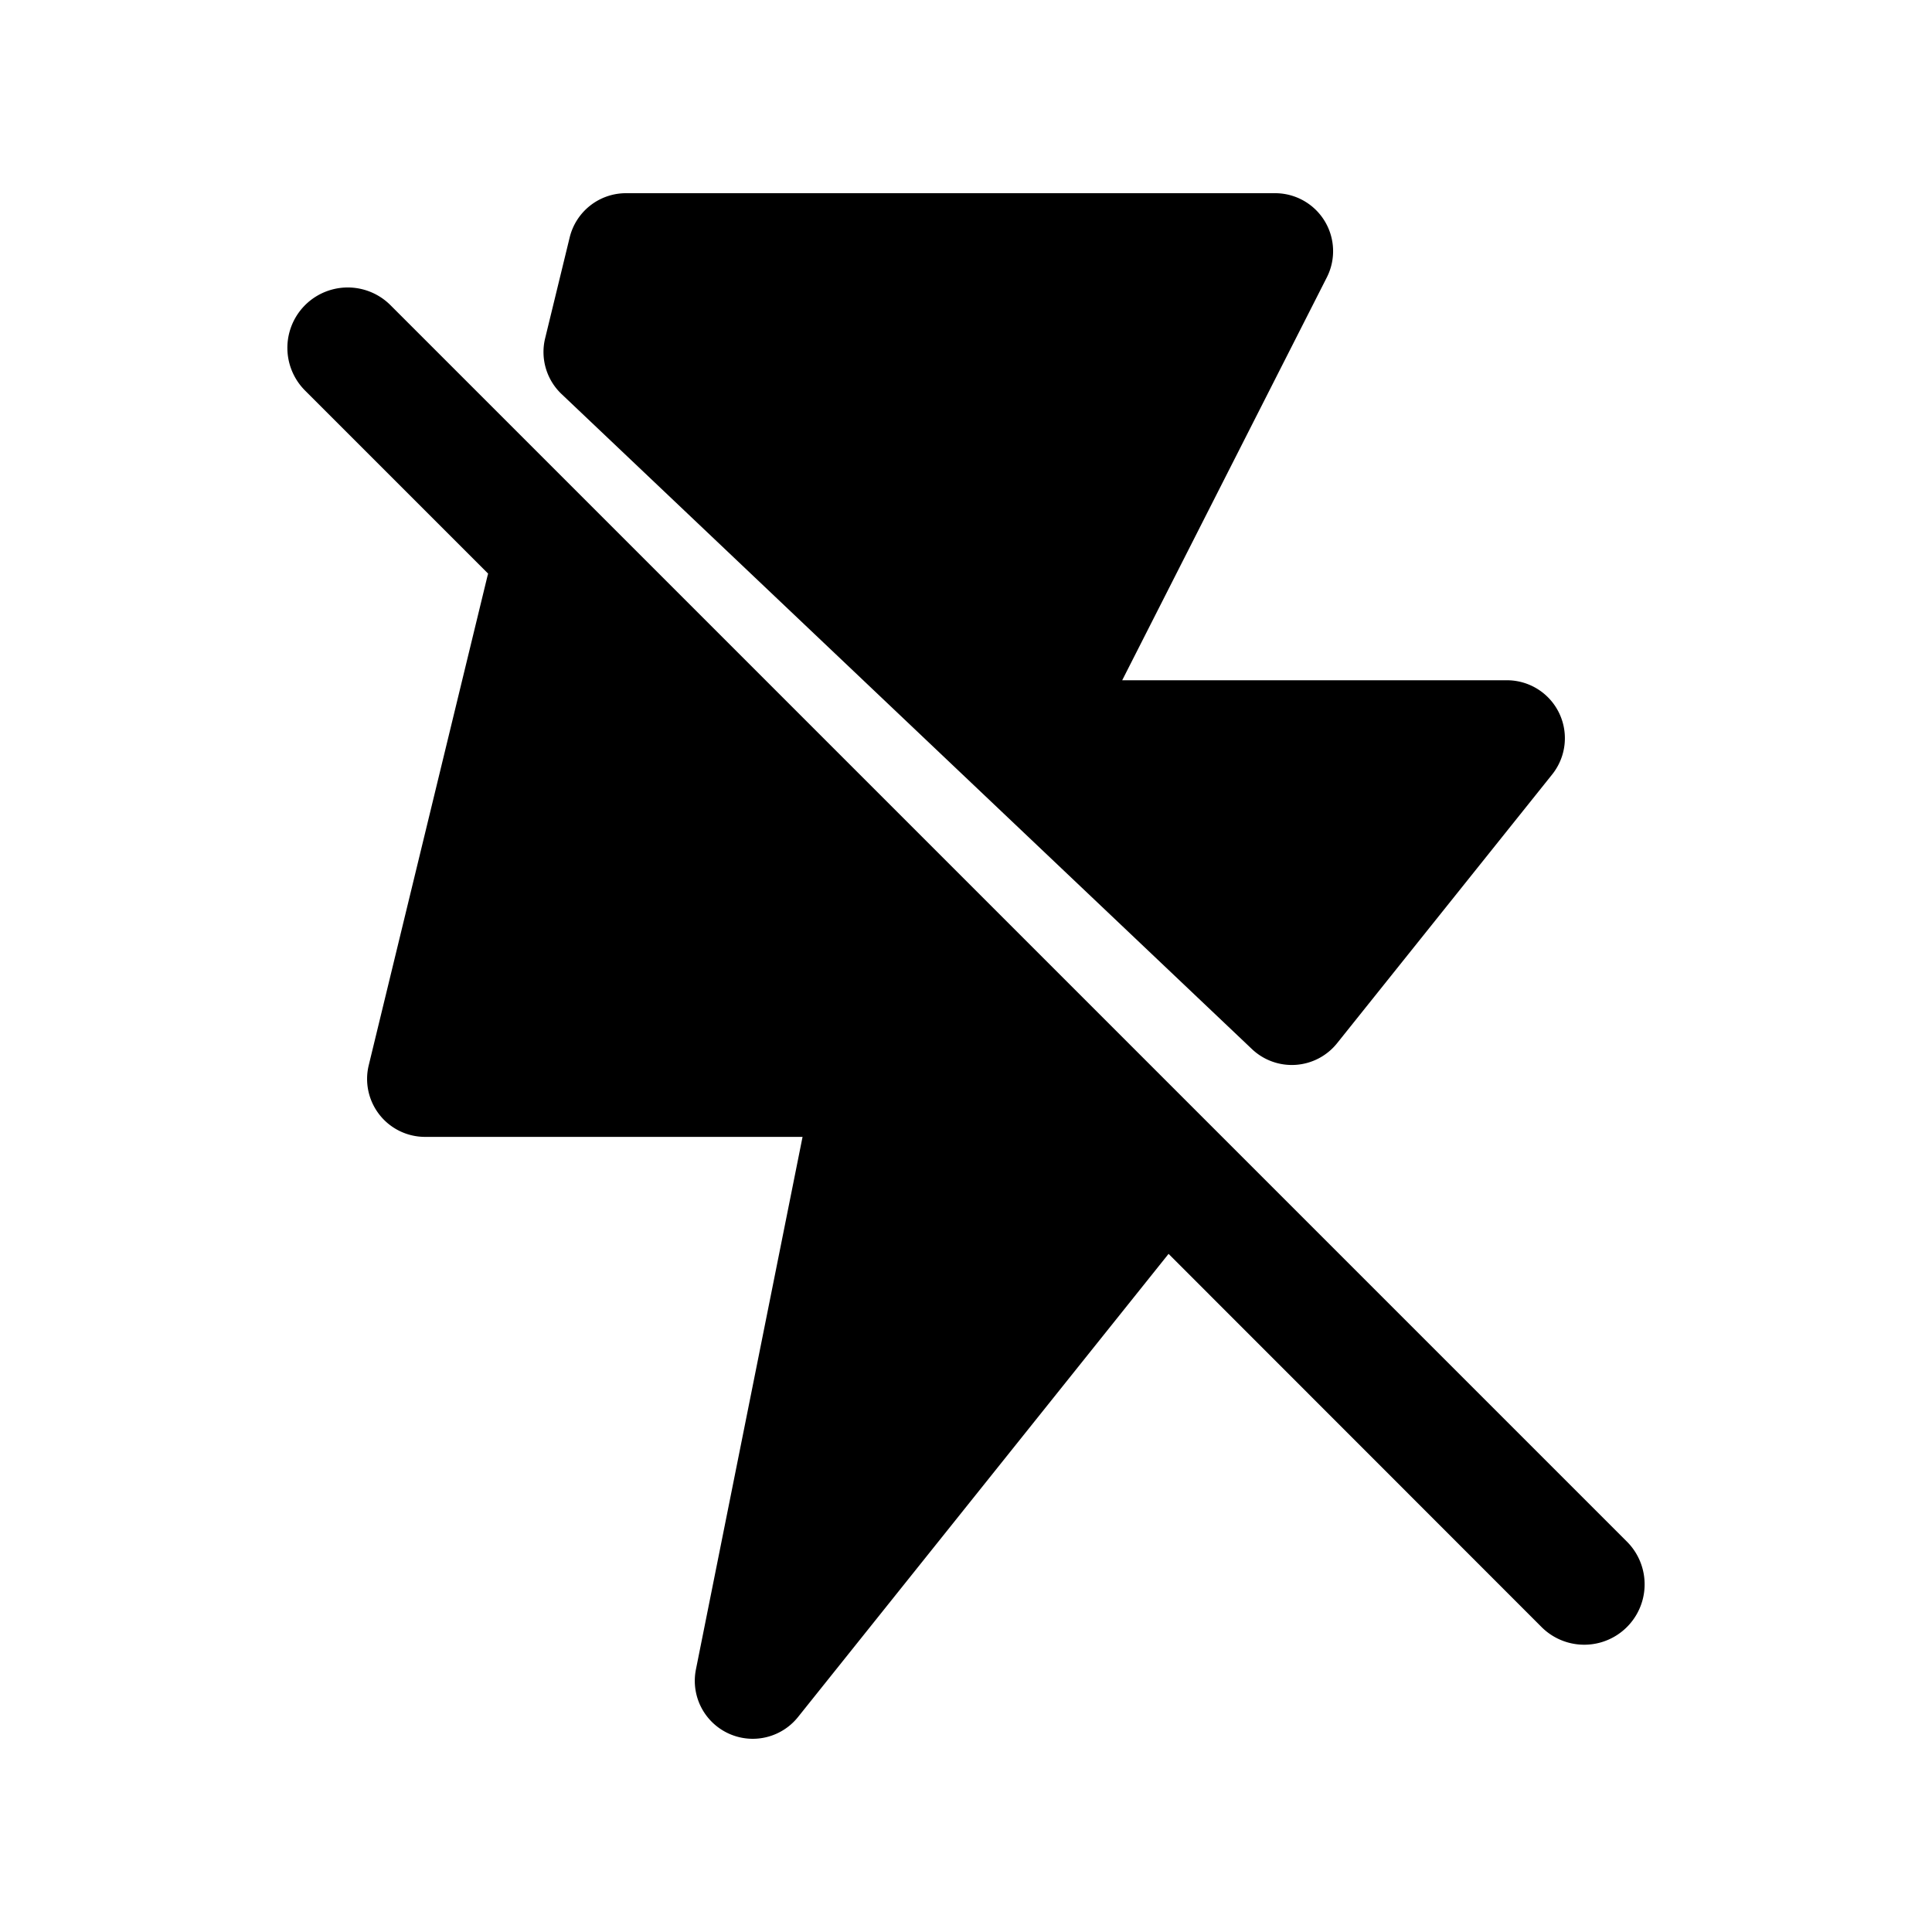 <svg xmlns="http://www.w3.org/2000/svg" width="20" height="20" fill="none" class="persona-icon" viewBox="0 0 20 20"><path fill="currentColor" d="M5.897 2.459A.6.6 0 0 1 6.48 2h6.72a.6.6 0 0 1 .535.872l-2.118 4.17H15.6a.6.6 0 0 1 .468.975L13.841 10.8a.6.6 0 0 1-.881.06L5.813 4.079a.6.6 0 0 1-.17-.576zM12.097 12.98 8.26 17.776a.6.6 0 0 1-1.056-.493l1.104-5.514H4.4a.6.6 0 0 1-.583-.741l1.229-5.064.007-.026-1.895-1.895a.625.625 0 1 1 .884-.884l12.8 12.8a.625.625 0 1 1-.884.884z"/></svg>